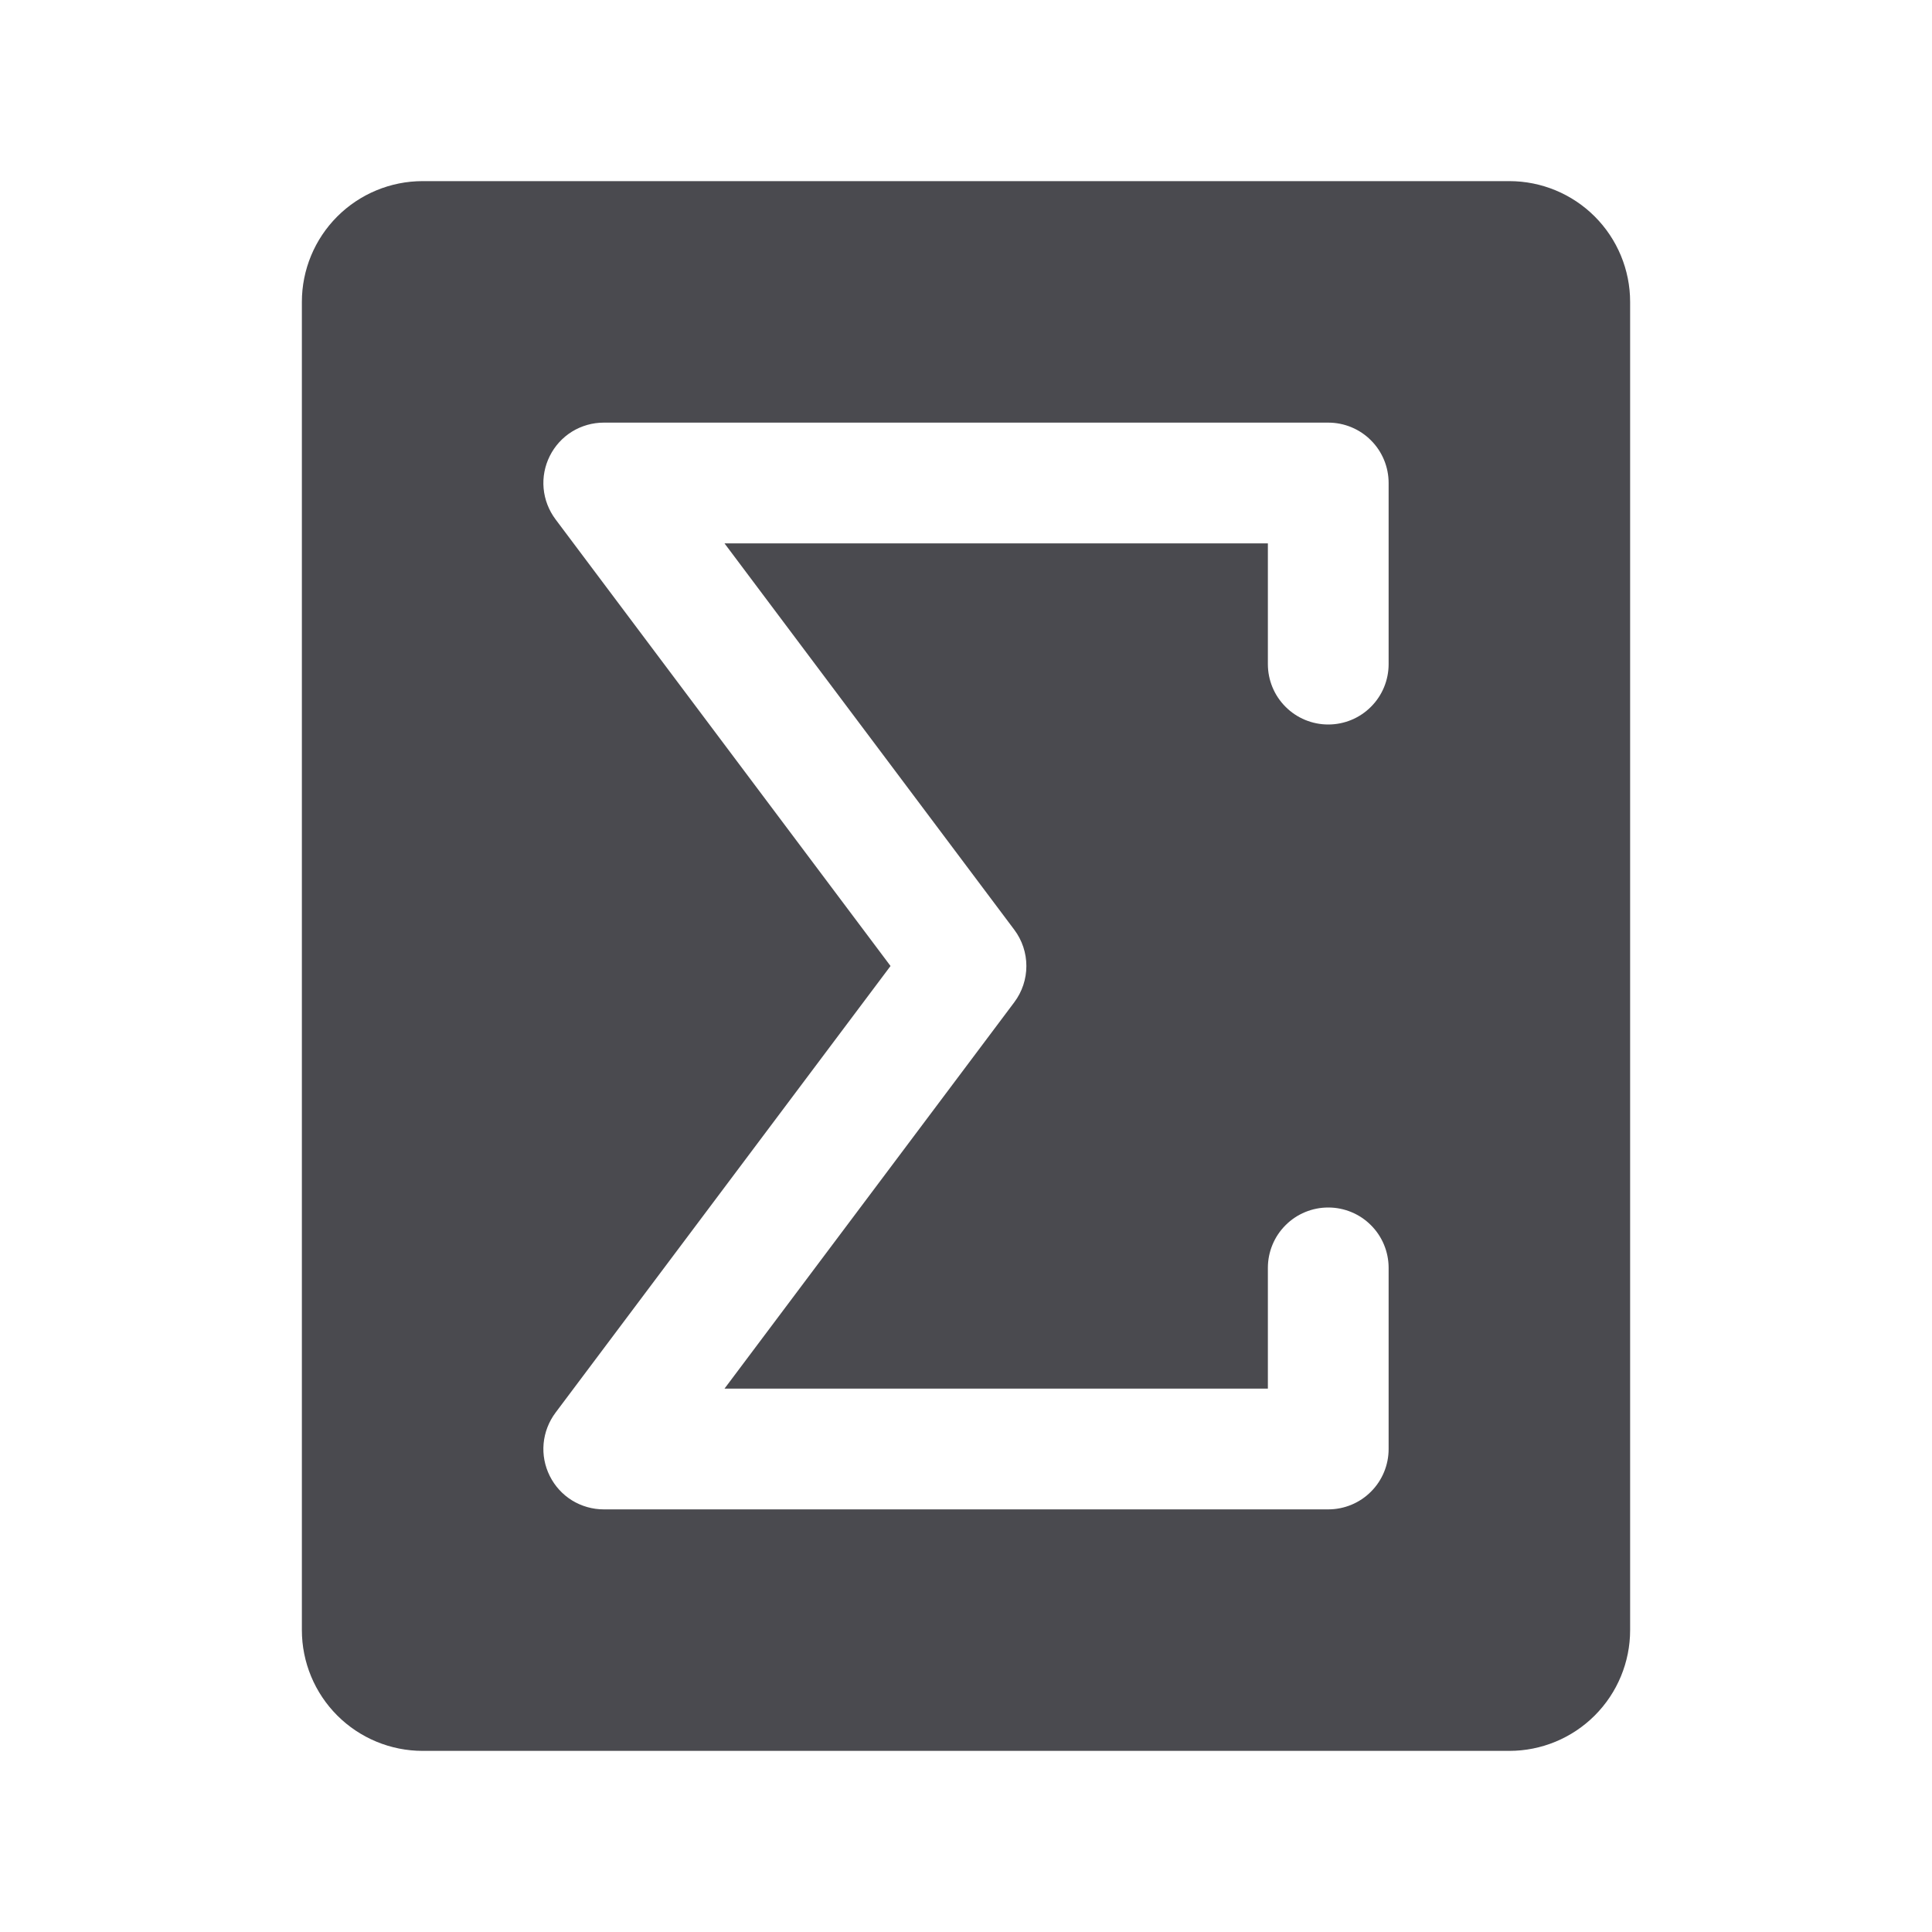 <svg width="32" height="32" viewBox="0 0 32 32" fill="none" xmlns="http://www.w3.org/2000/svg">
<path d="M25 3H7C6.47 3 5.961 3.211 5.586 3.586C5.211 3.961 5 4.47 5 5V27C5 27.53 5.211 28.039 5.586 28.414C5.961 28.789 6.47 29 7 29H25C25.53 29 26.039 28.789 26.414 28.414C26.789 28.039 27 27.53 27 27V5C27 4.47 26.789 3.961 26.414 3.586C26.039 3.211 25.53 3 25 3ZM23 11C23 11.265 22.895 11.52 22.707 11.707C22.52 11.895 22.265 12 22 12C21.735 12 21.48 11.895 21.293 11.707C21.105 11.52 21 11.265 21 11V9H12L16.8 15.4C16.93 15.573 17 15.784 17 16C17 16.216 16.93 16.427 16.8 16.6L12 23H21V21C21 20.735 21.105 20.48 21.293 20.293C21.48 20.105 21.735 20 22 20C22.265 20 22.52 20.105 22.707 20.293C22.895 20.48 23 20.735 23 21V24C23 24.265 22.895 24.52 22.707 24.707C22.52 24.895 22.265 25 22 25H10C9.814 25 9.632 24.948 9.474 24.851C9.316 24.753 9.189 24.613 9.106 24.447C9.023 24.281 8.987 24.095 9.004 23.91C9.021 23.725 9.089 23.549 9.2 23.4L14.75 16L9.2 8.6C9.089 8.451 9.021 8.275 9.004 8.09C8.987 7.905 9.023 7.719 9.106 7.553C9.189 7.387 9.316 7.247 9.474 7.149C9.632 7.052 9.814 7 10 7H22C22.265 7 22.52 7.105 22.707 7.293C22.895 7.48 23 7.735 23 8V11Z" fill="#4A4A4F"/>
</svg>
